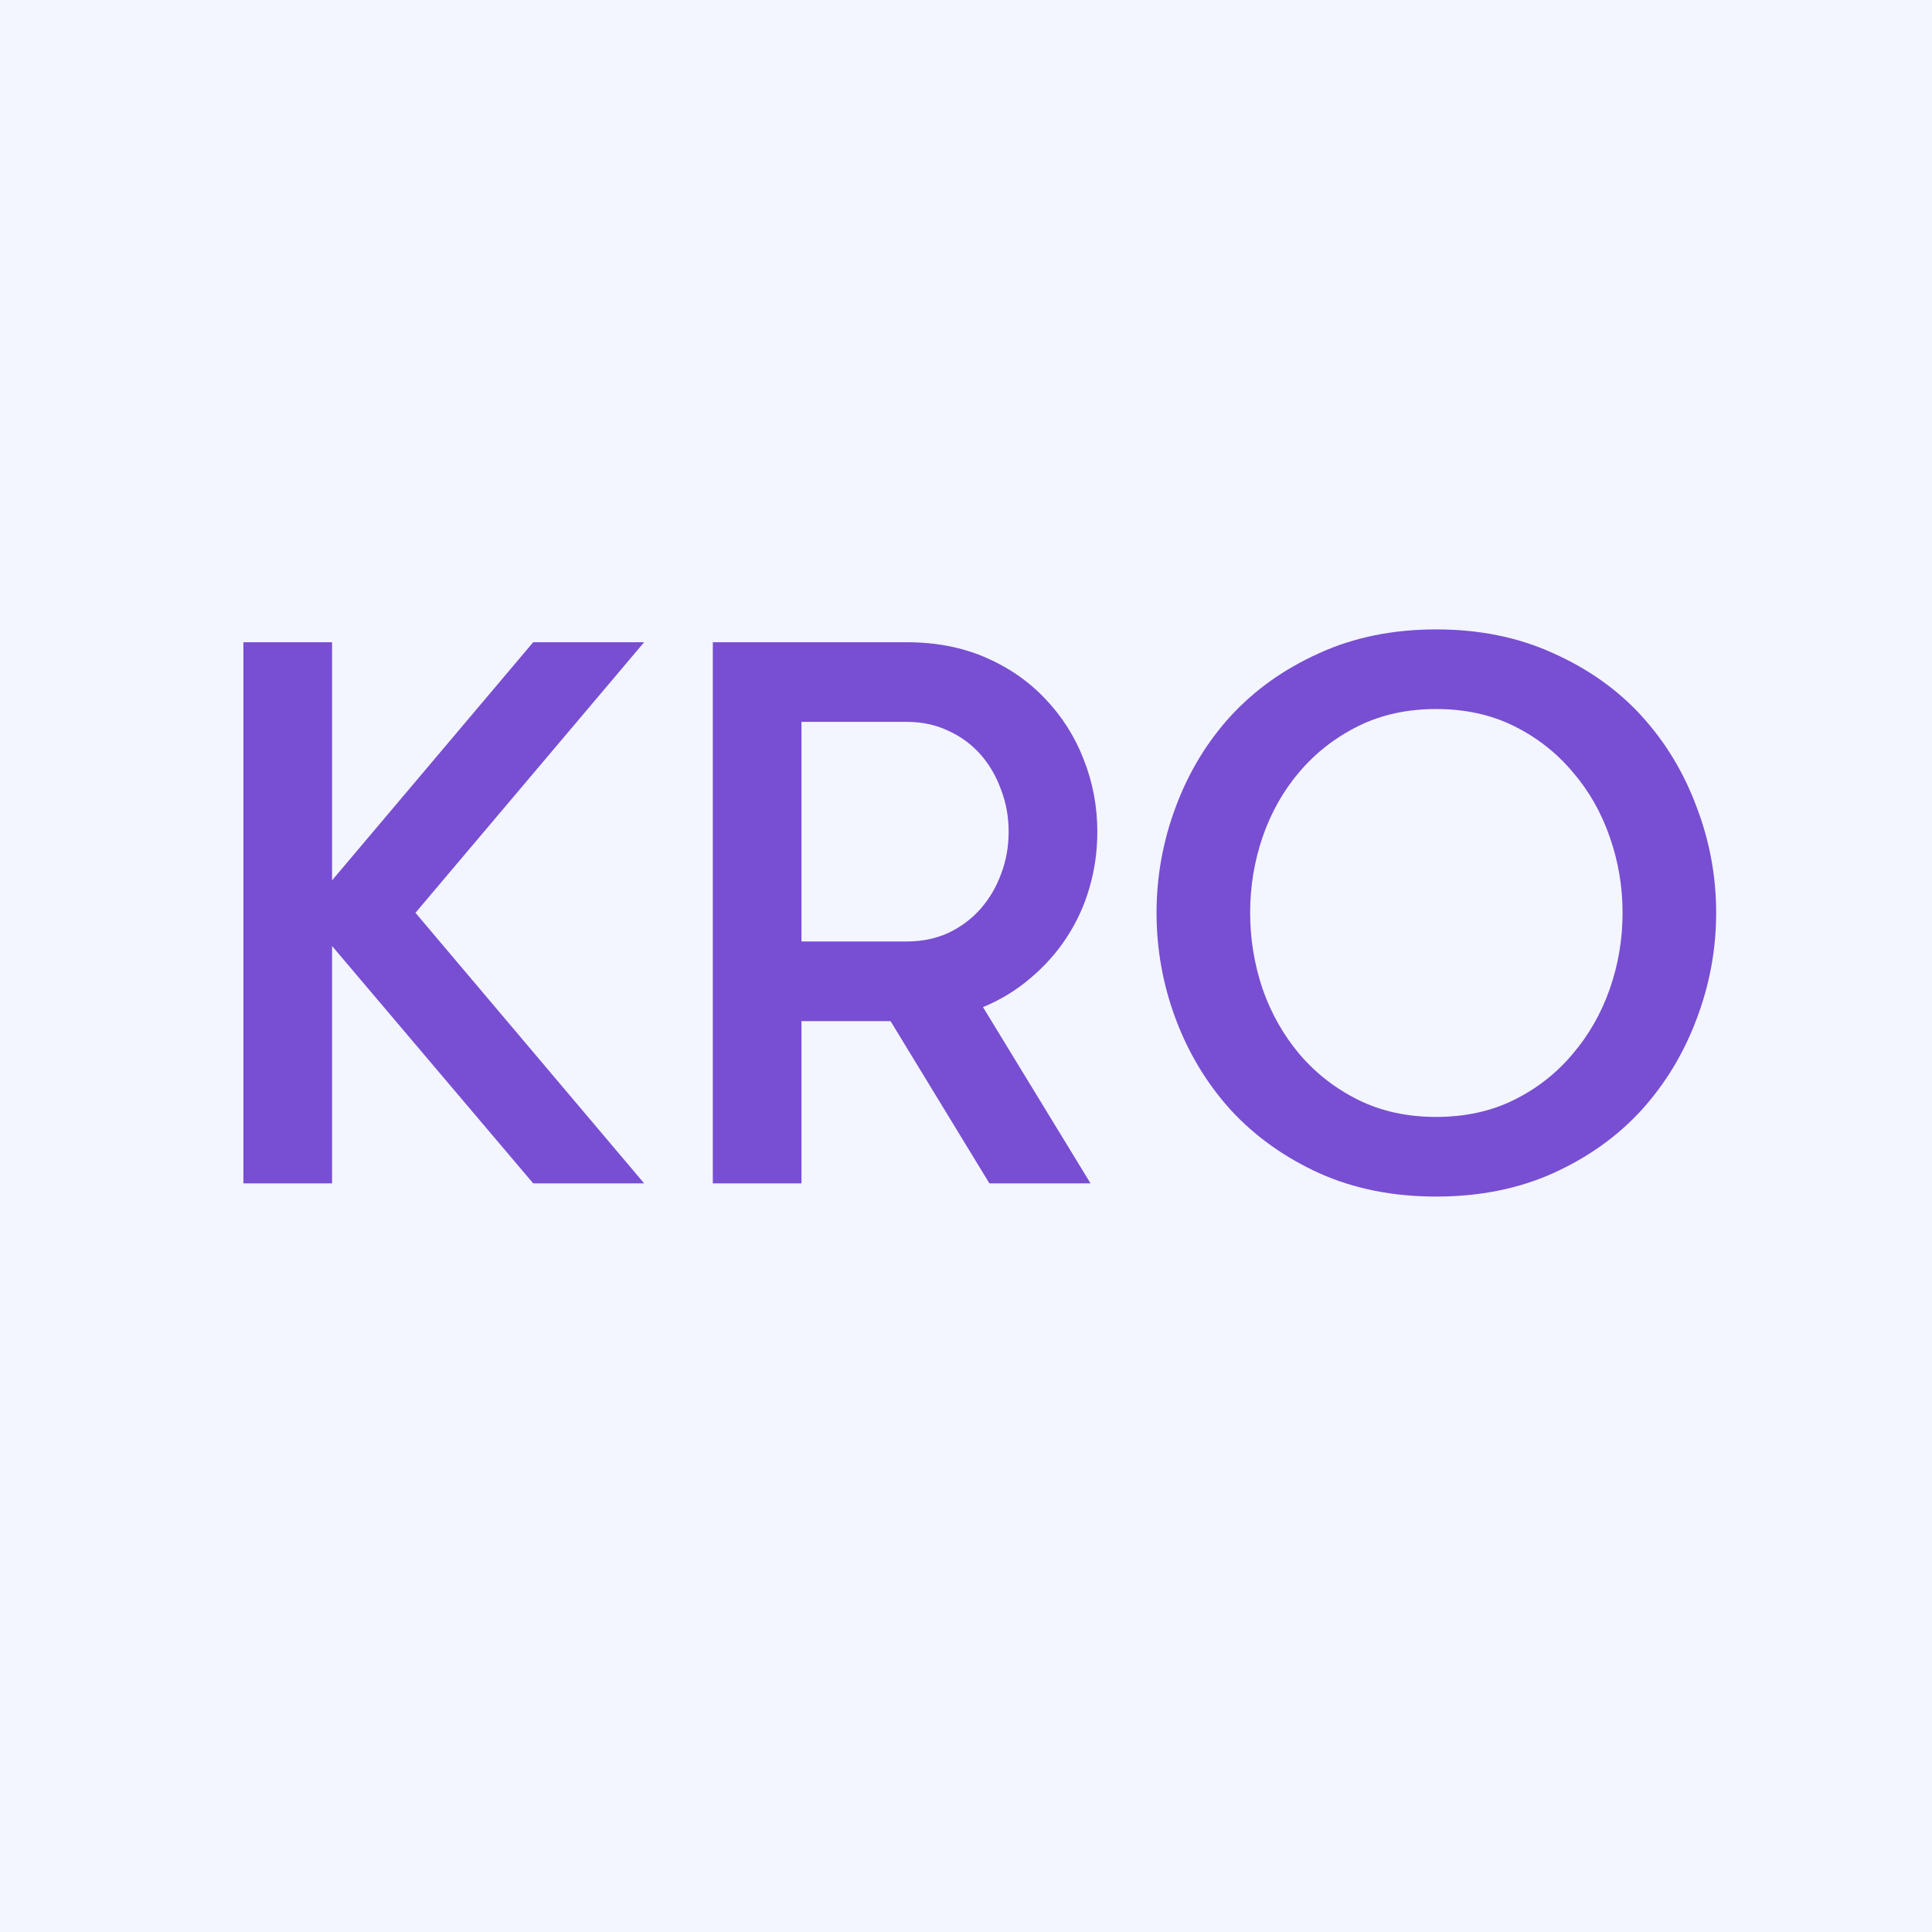 <svg width="100" height="100" viewBox="0 0 100 100" fill="none" xmlns="http://www.w3.org/2000/svg">
<rect width="100" height="100" fill="#F3F5FF"/>
<path d="M12.598 61.25V33.242H17.188V45.566L27.598 33.242H33.34L21.504 47.246L33.34 61.25H27.598L17.188 48.965V61.25H12.598ZM36.895 61.25V33.242H46.934C48.431 33.242 49.785 33.503 50.996 34.023C52.207 34.544 53.242 35.26 54.102 36.172C54.974 37.083 55.638 38.132 56.094 39.316C56.562 40.501 56.797 41.745 56.797 43.047C56.797 44.062 56.66 45.033 56.387 45.957C56.126 46.868 55.736 47.721 55.215 48.516C54.707 49.297 54.082 50 53.34 50.625C52.611 51.25 51.79 51.751 50.879 52.129L56.445 61.25H51.211L46.094 52.852H41.484V61.25H36.895ZM41.484 48.73H46.934C47.728 48.73 48.45 48.581 49.102 48.281C49.753 47.969 50.306 47.552 50.762 47.031C51.217 46.51 51.569 45.911 51.816 45.234C52.077 44.557 52.207 43.828 52.207 43.047C52.207 42.279 52.077 41.556 51.816 40.879C51.569 40.189 51.217 39.583 50.762 39.062C50.306 38.542 49.753 38.132 49.102 37.832C48.45 37.52 47.728 37.363 46.934 37.363H41.484V48.73ZM59.863 47.246C59.863 45.358 60.195 43.529 60.859 41.758C61.523 39.974 62.474 38.405 63.711 37.051C64.961 35.697 66.484 34.616 68.281 33.809C70.078 32.988 72.096 32.578 74.336 32.578C76.576 32.578 78.594 32.988 80.391 33.809C82.201 34.616 83.724 35.697 84.961 37.051C86.198 38.405 87.148 39.974 87.812 41.758C88.49 43.529 88.828 45.358 88.828 47.246C88.828 49.134 88.49 50.97 87.812 52.754C87.148 54.525 86.198 56.094 84.961 57.461C83.724 58.815 82.201 59.902 80.391 60.723C78.594 61.53 76.576 61.934 74.336 61.934C72.096 61.934 70.078 61.53 68.281 60.723C66.484 59.902 64.961 58.815 63.711 57.461C62.474 56.094 61.523 54.525 60.859 52.754C60.195 50.983 59.863 49.147 59.863 47.246ZM64.707 47.246C64.707 48.6 64.922 49.915 65.352 51.191C65.794 52.454 66.432 53.581 67.266 54.57C68.112 55.56 69.128 56.348 70.312 56.934C71.497 57.52 72.838 57.812 74.336 57.812C75.833 57.812 77.174 57.52 78.359 56.934C79.544 56.348 80.553 55.56 81.387 54.57C82.233 53.581 82.878 52.454 83.32 51.191C83.763 49.928 83.984 48.613 83.984 47.246C83.984 45.892 83.763 44.583 83.32 43.32C82.878 42.044 82.233 40.918 81.387 39.941C80.553 38.952 79.544 38.164 78.359 37.578C77.174 36.992 75.833 36.699 74.336 36.699C72.838 36.699 71.497 36.992 70.312 37.578C69.128 38.164 68.112 38.952 67.266 39.941C66.432 40.918 65.794 42.044 65.352 43.32C64.922 44.583 64.707 45.892 64.707 47.246Z" fill="#784ED2"/>
</svg>
